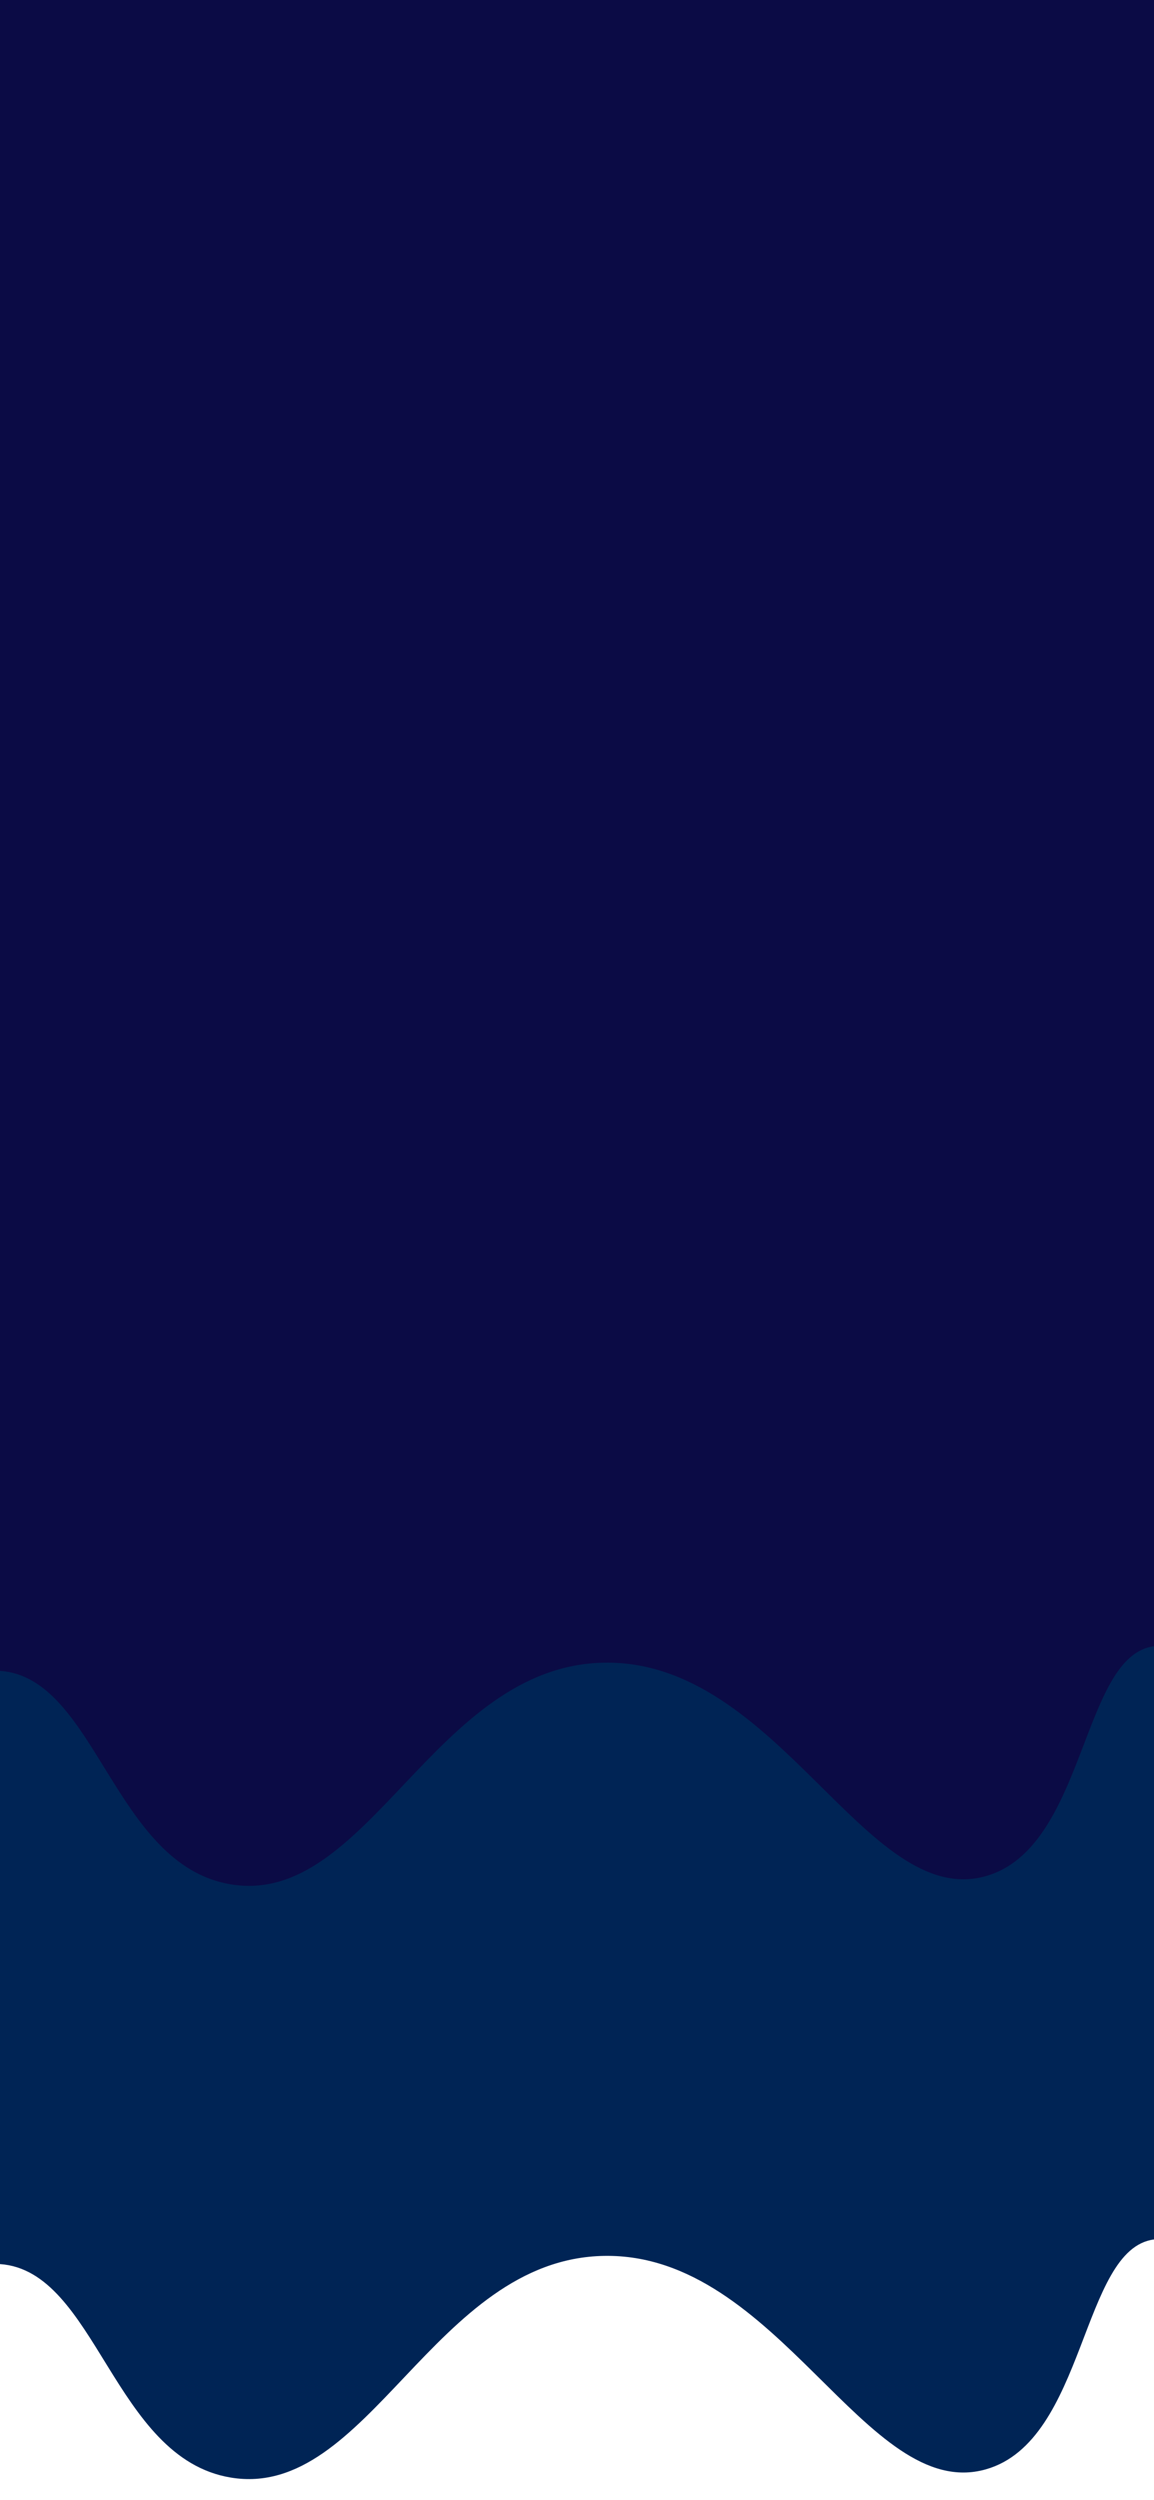 <?xml version="1.0" encoding="utf-8"?>
<!-- Generator: Adobe Illustrator 25.0.0, SVG Export Plug-In . SVG Version: 6.00 Build 0)  -->
<svg preserveAspectRatio="none" version="1.1" id="Calque_1" xmlns="http://www.w3.org/2000/svg" xmlns:xlink="http://www.w3.org/1999/xlink" x="0px" y="0px"
	 viewBox="0 0 1125 2436" style="enable-background:new 0 0 1125 2436;" xml:space="preserve">
<style type="text/css">
	.st0{fill:#0B0B45;}
	.st1{fill:#002455;}
	.st2{fill:#FFFFFF;}
</style>
<rect x="-411.5" y="-44.5" class="st0" width="2020" height="2600"/>
<path class="st1" d="M-235,1924c102.83-242.47,179.8-299.75,235-296c94.06,6.39,110.34,189.03,225,208
	c134.06,22.18,198.02-213.23,364-216c169.8-2.83,255.23,241.01,372,208c97.97-27.7,92.72-214.86,164-224
	c42.44-5.44,108.19,52.7,212,320v980H-263L-235,1924z"/>
<path class="st2" d="M-235,2502c102.83-242.47,179.8-299.75,235-296c94.06,6.39,110.34,189.03,225,208
	c134.06,22.18,198.02-213.23,364-216c169.8-2.83,255.23,241.01,372,208c97.97-27.7,92.72-214.86,164-224
	c42.44-5.44,108.19,52.7,212,320v980H-263L-235,2502z"/>
</svg>
